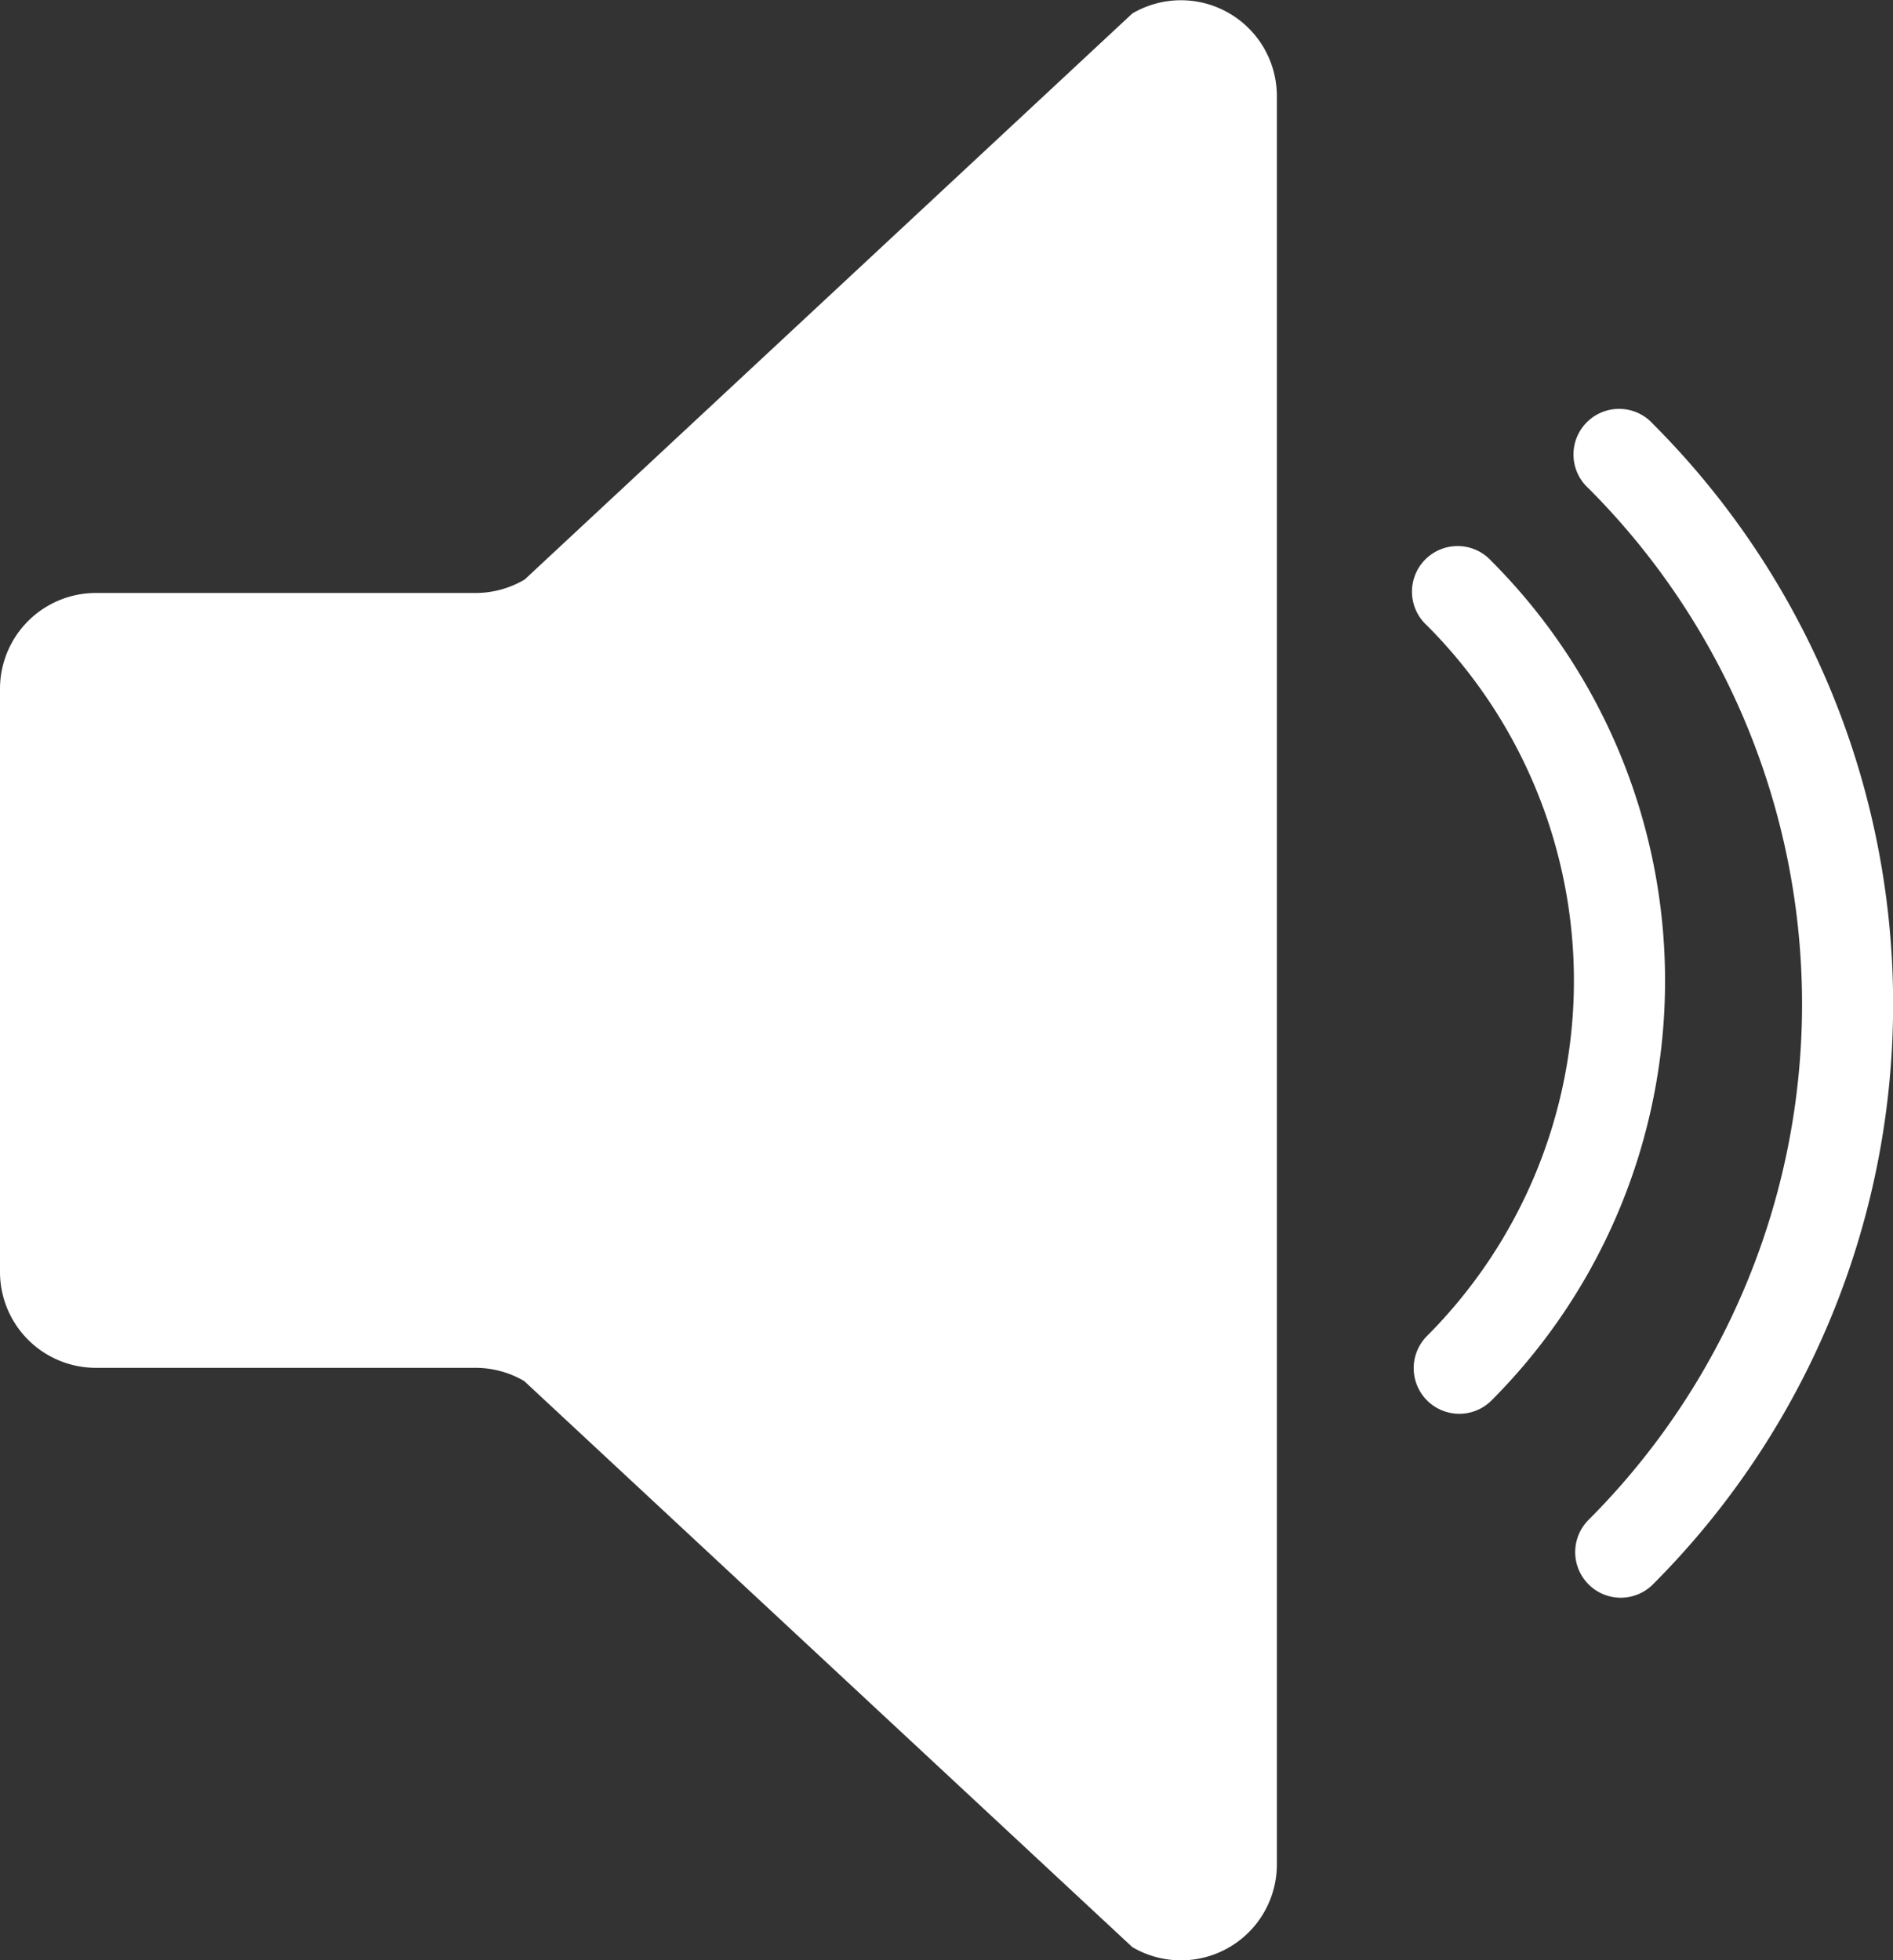 <svg xmlns="http://www.w3.org/2000/svg" width="16.597" height="17.191" viewBox="0 0 16.597 17.191"><rect x="0" y="0" width="16.597" height="17.191" fill="#333333" stroke="none"/><defs><style>.a{fill:#fff;}</style></defs><g transform="translate(-6 -7)"><path class="a" d="M10.169,12.2H6.841A.841.841,0,0,0,6,13.039v5.115a.841.841,0,0,0,.841.841h3.328a.843.843,0,0,1,.427.116l5.332,4.964a.841.841,0,0,0,1.267-.725V7.843a.841.841,0,0,0-1.267-.725L10.6,12.082A.843.843,0,0,1,10.169,12.2Z" transform="translate(0 0)"/><path class="a" d="M40.941,26.412a.4.4,0,0,1-.283-.682,6.4,6.4,0,0,0,0-9.047.4.4,0,1,1,.565-.565,7.2,7.2,0,0,1,0,10.177A.4.4,0,0,1,40.941,26.412Z" transform="translate(-20.731 -5.401)"/><path class="a" d="M37.4,26.6a.4.4,0,0,1-.283-.682,4.411,4.411,0,0,0,0-6.231.4.4,0,1,1,.565-.565,5.211,5.211,0,0,1,0,7.362A.4.4,0,0,1,37.4,26.6Z" transform="translate(-18.606 -7.202)"/></g></svg>